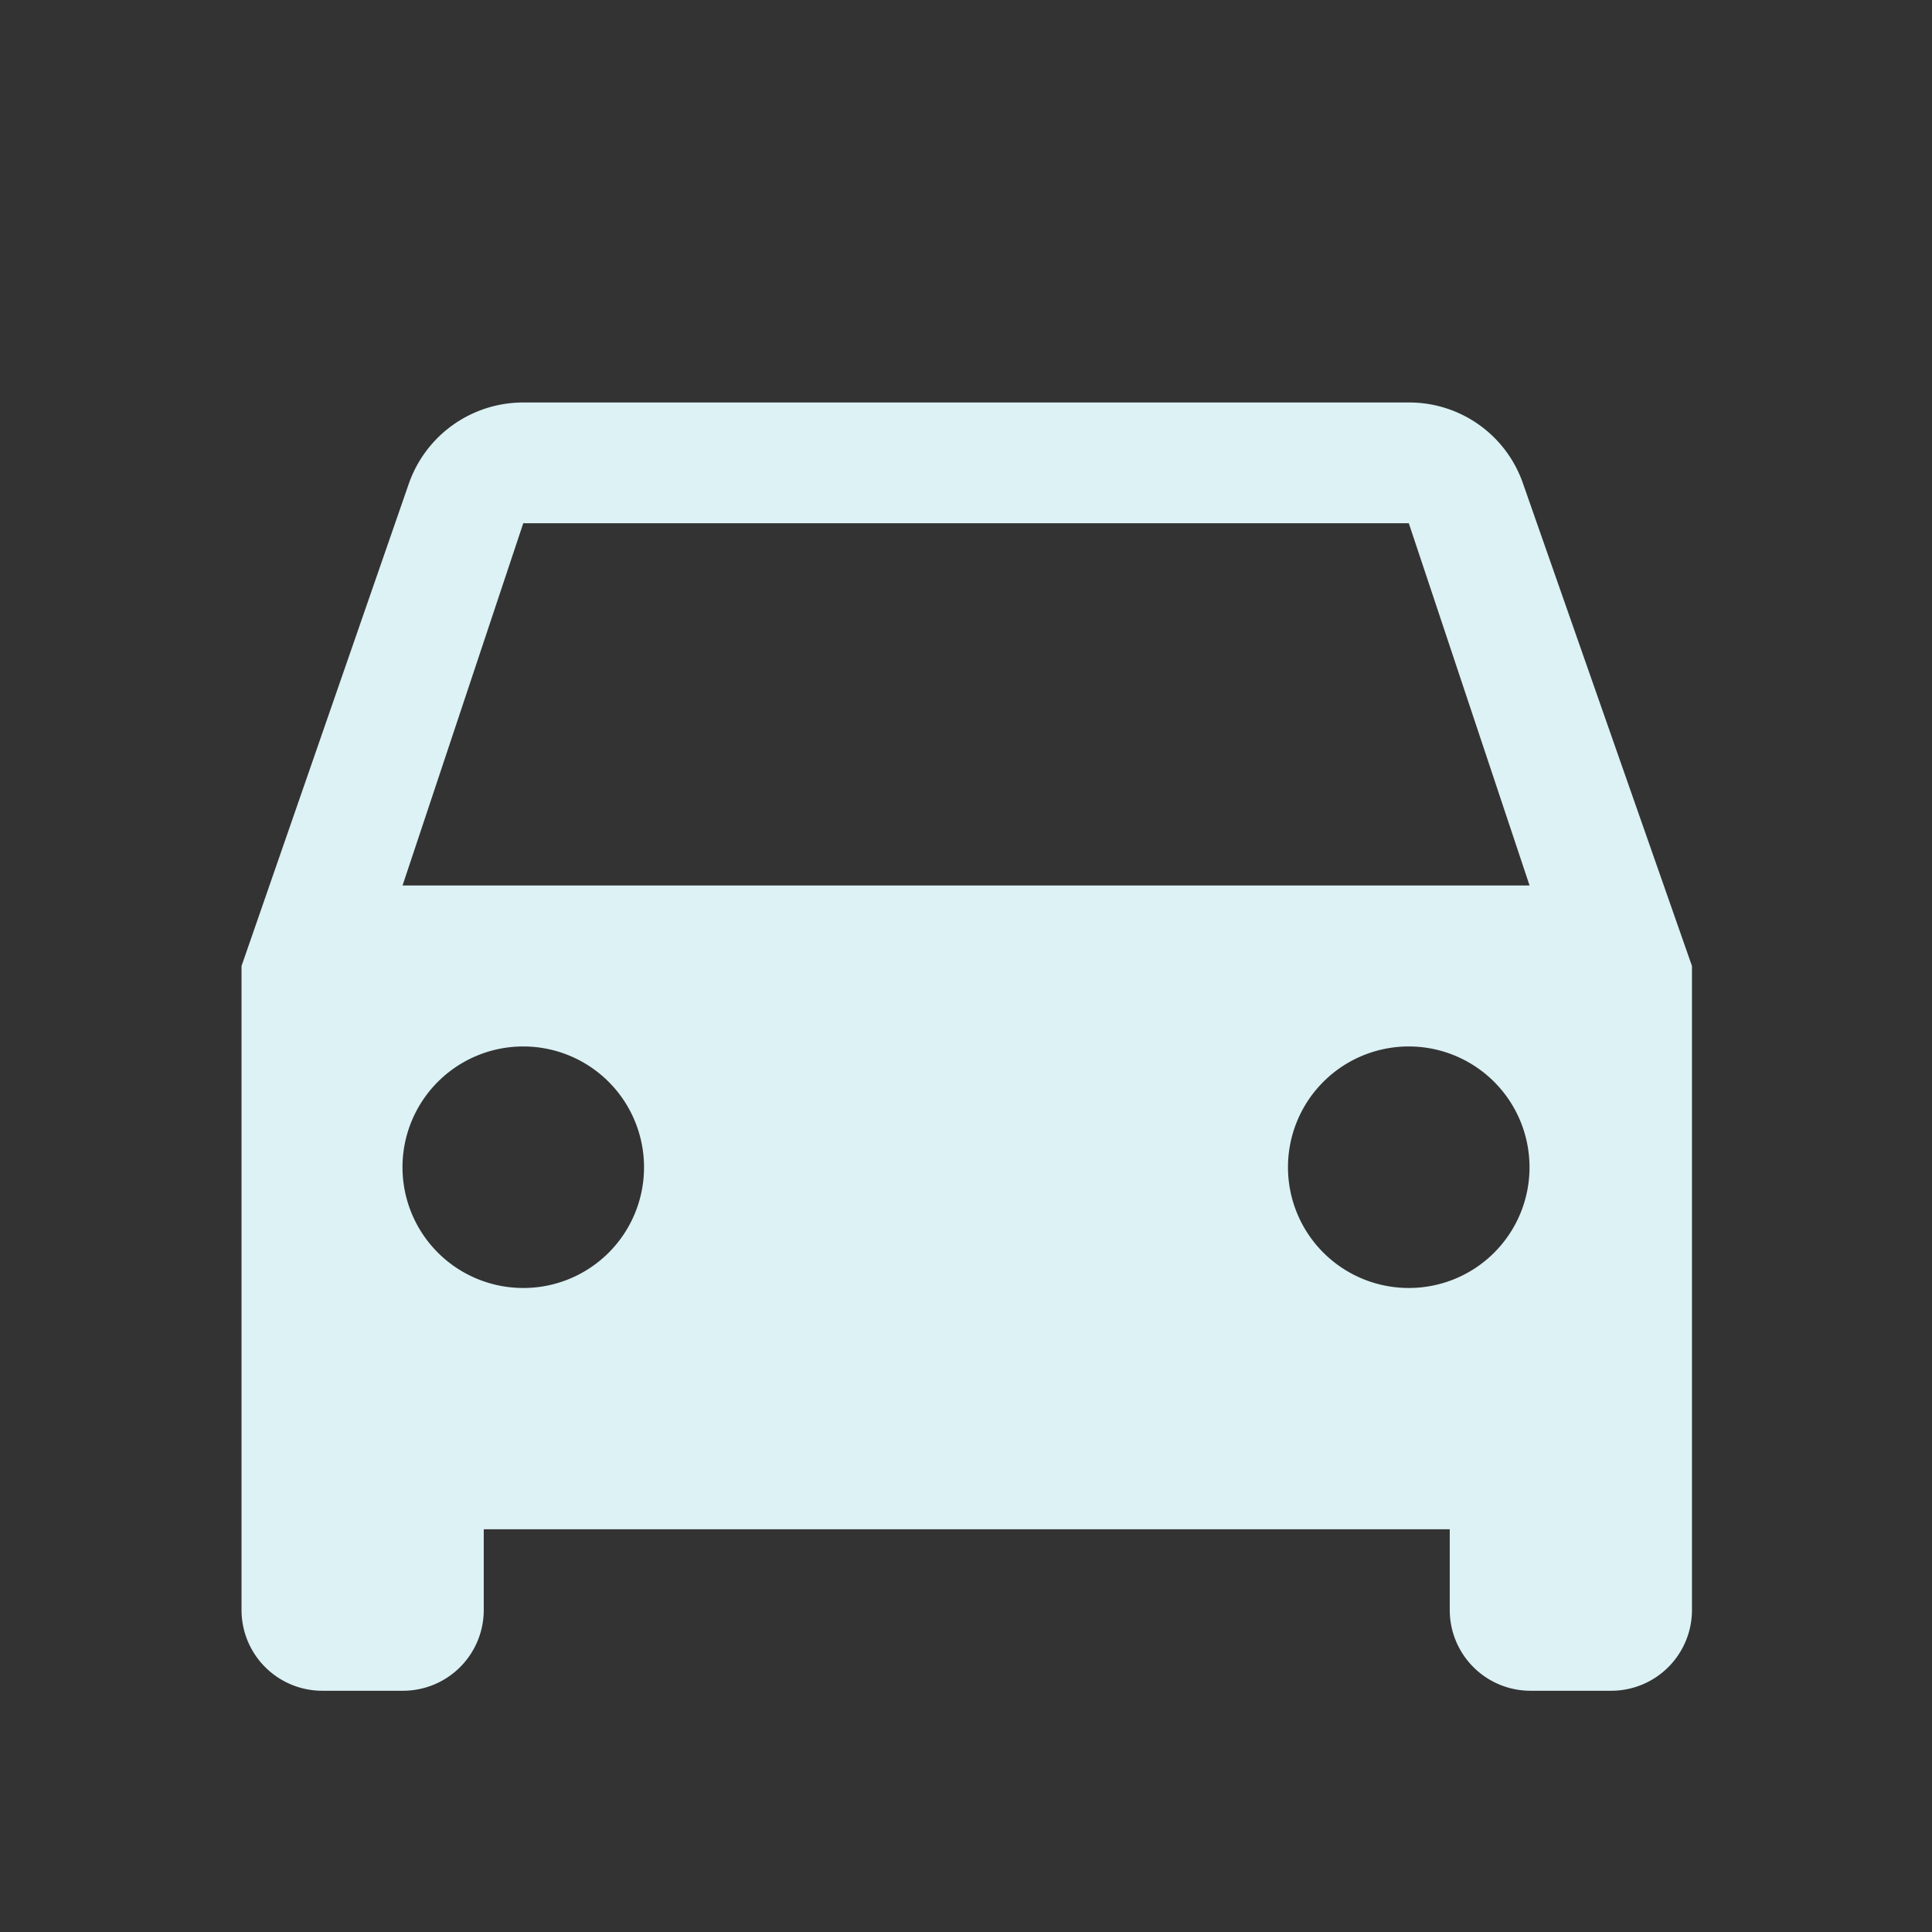 <svg xmlns="http://www.w3.org/2000/svg" width="33.5" height="33.5" viewBox="0 0 33.5 33.5"><rect x="0" y="0" width="33.5" height="33.5" fill="#333333" stroke="none"/><defs><style>.a{fill:#dcf2f5;}.b{fill:none;}</style></defs><path class="a" d="M25.222,6.41A2.086,2.086,0,0,0,23.24,5H7.885A2.1,2.1,0,0,0,5.9,6.41L3,14.771V25.938a1.4,1.4,0,0,0,1.4,1.4h1.4a1.4,1.4,0,0,0,1.4-1.4v-1.4h16.75v1.4a1.4,1.4,0,0,0,1.4,1.4h1.4a1.4,1.4,0,0,0,1.4-1.4V14.771ZM7.885,20.354A2.094,2.094,0,1,1,9.979,18.26,2.091,2.091,0,0,1,7.885,20.354Zm15.354,0a2.094,2.094,0,1,1,2.094-2.094A2.091,2.091,0,0,1,23.24,20.354ZM5.792,13.375,7.885,7.094H23.24l2.094,6.281Z" transform="translate(1.188 1.979)"/><path class="b" d="M0,0H33.5V33.5H0Z"/></svg>